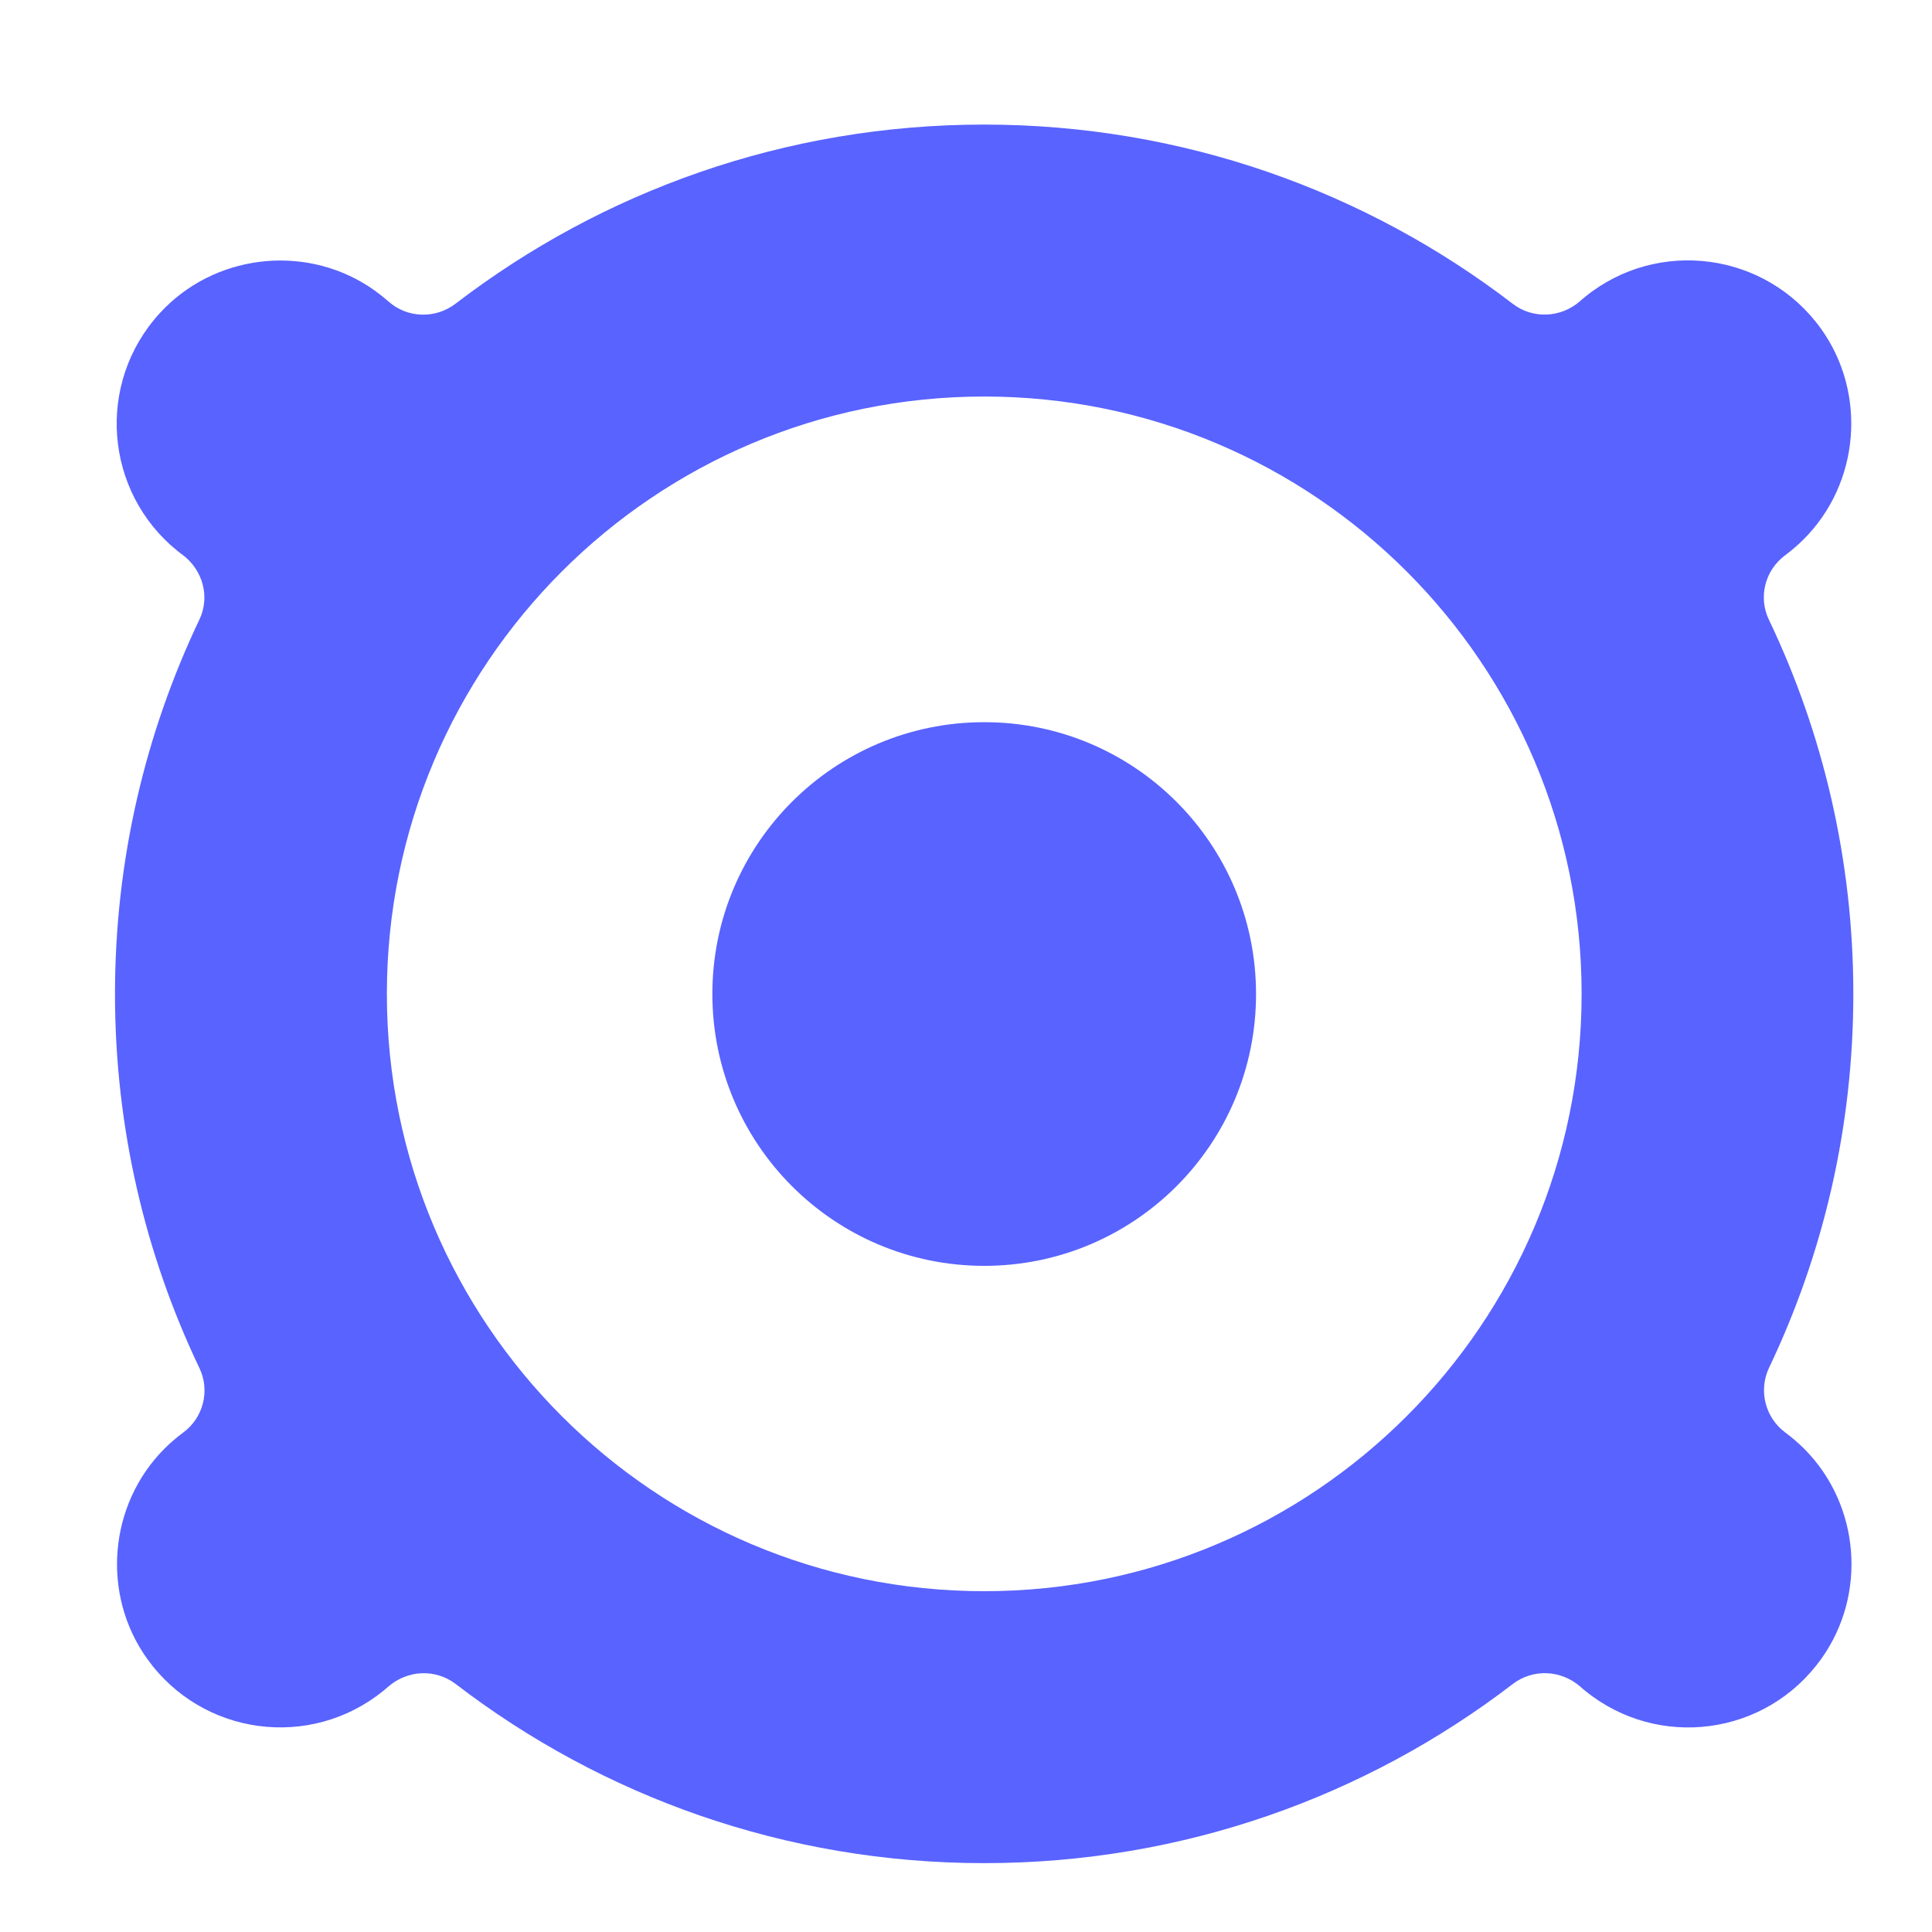 <svg width="25" height="25" viewBox="0 0 25 25" fill="none" xmlns="http://www.w3.org/2000/svg">
<path d="M9.218 12.862C9.218 14.805 10.793 16.38 12.736 16.38C14.68 16.38 16.255 14.805 16.253 12.862C16.253 10.919 14.679 9.345 12.736 9.345C10.793 9.345 9.218 10.919 9.218 12.862Z" fill="#5963FF"/>
<path fill-rule="evenodd" clip-rule="evenodd" d="M23.102 18.537C23.187 18.6 23.269 18.67 23.346 18.747C24.068 19.47 24.163 20.631 23.569 21.463C22.855 22.465 21.457 22.645 20.515 21.881C20.492 21.864 20.471 21.845 20.45 21.826C20.201 21.608 19.837 21.59 19.574 21.792C17.679 23.245 15.308 24.109 12.736 24.109C10.164 24.109 7.793 23.245 5.898 21.792C5.636 21.591 5.272 21.608 5.023 21.826C5.005 21.842 4.987 21.857 4.968 21.873L4.958 21.881C4.016 22.644 2.618 22.464 1.903 21.463C1.309 20.631 1.405 19.472 2.127 18.747C2.205 18.669 2.287 18.599 2.371 18.537C2.631 18.345 2.721 17.995 2.58 17.702C1.88 16.235 1.488 14.594 1.488 12.861C1.488 11.128 1.881 9.485 2.58 8.018C2.721 7.723 2.624 7.374 2.362 7.179C2.339 7.163 2.317 7.146 2.294 7.127C1.352 6.364 1.237 4.959 2.068 4.052C2.759 3.298 3.914 3.151 4.772 3.707C4.863 3.767 4.949 3.833 5.028 3.902C5.273 4.119 5.636 4.128 5.896 3.929C7.791 2.476 10.162 1.612 12.734 1.612C15.306 1.612 17.677 2.476 19.572 3.929C19.834 4.132 20.198 4.114 20.447 3.896C20.465 3.879 20.484 3.864 20.503 3.848L20.512 3.84C21.454 3.078 22.852 3.258 23.567 4.258C24.16 5.091 24.065 6.25 23.343 6.975C23.265 7.053 23.183 7.123 23.099 7.186C22.839 7.378 22.749 7.728 22.89 8.02C23.59 9.486 23.982 11.128 23.982 12.861C23.982 14.594 23.59 16.235 22.89 17.702C22.753 17.995 22.842 18.345 23.102 18.537ZM5.006 12.861C5.006 8.592 8.467 5.131 12.736 5.131C17.006 5.131 20.467 8.592 20.466 12.861C20.466 17.129 17.005 20.59 12.736 20.59C8.467 20.59 5.006 17.129 5.006 12.861Z" fill="#5963FF"/>
</svg>

